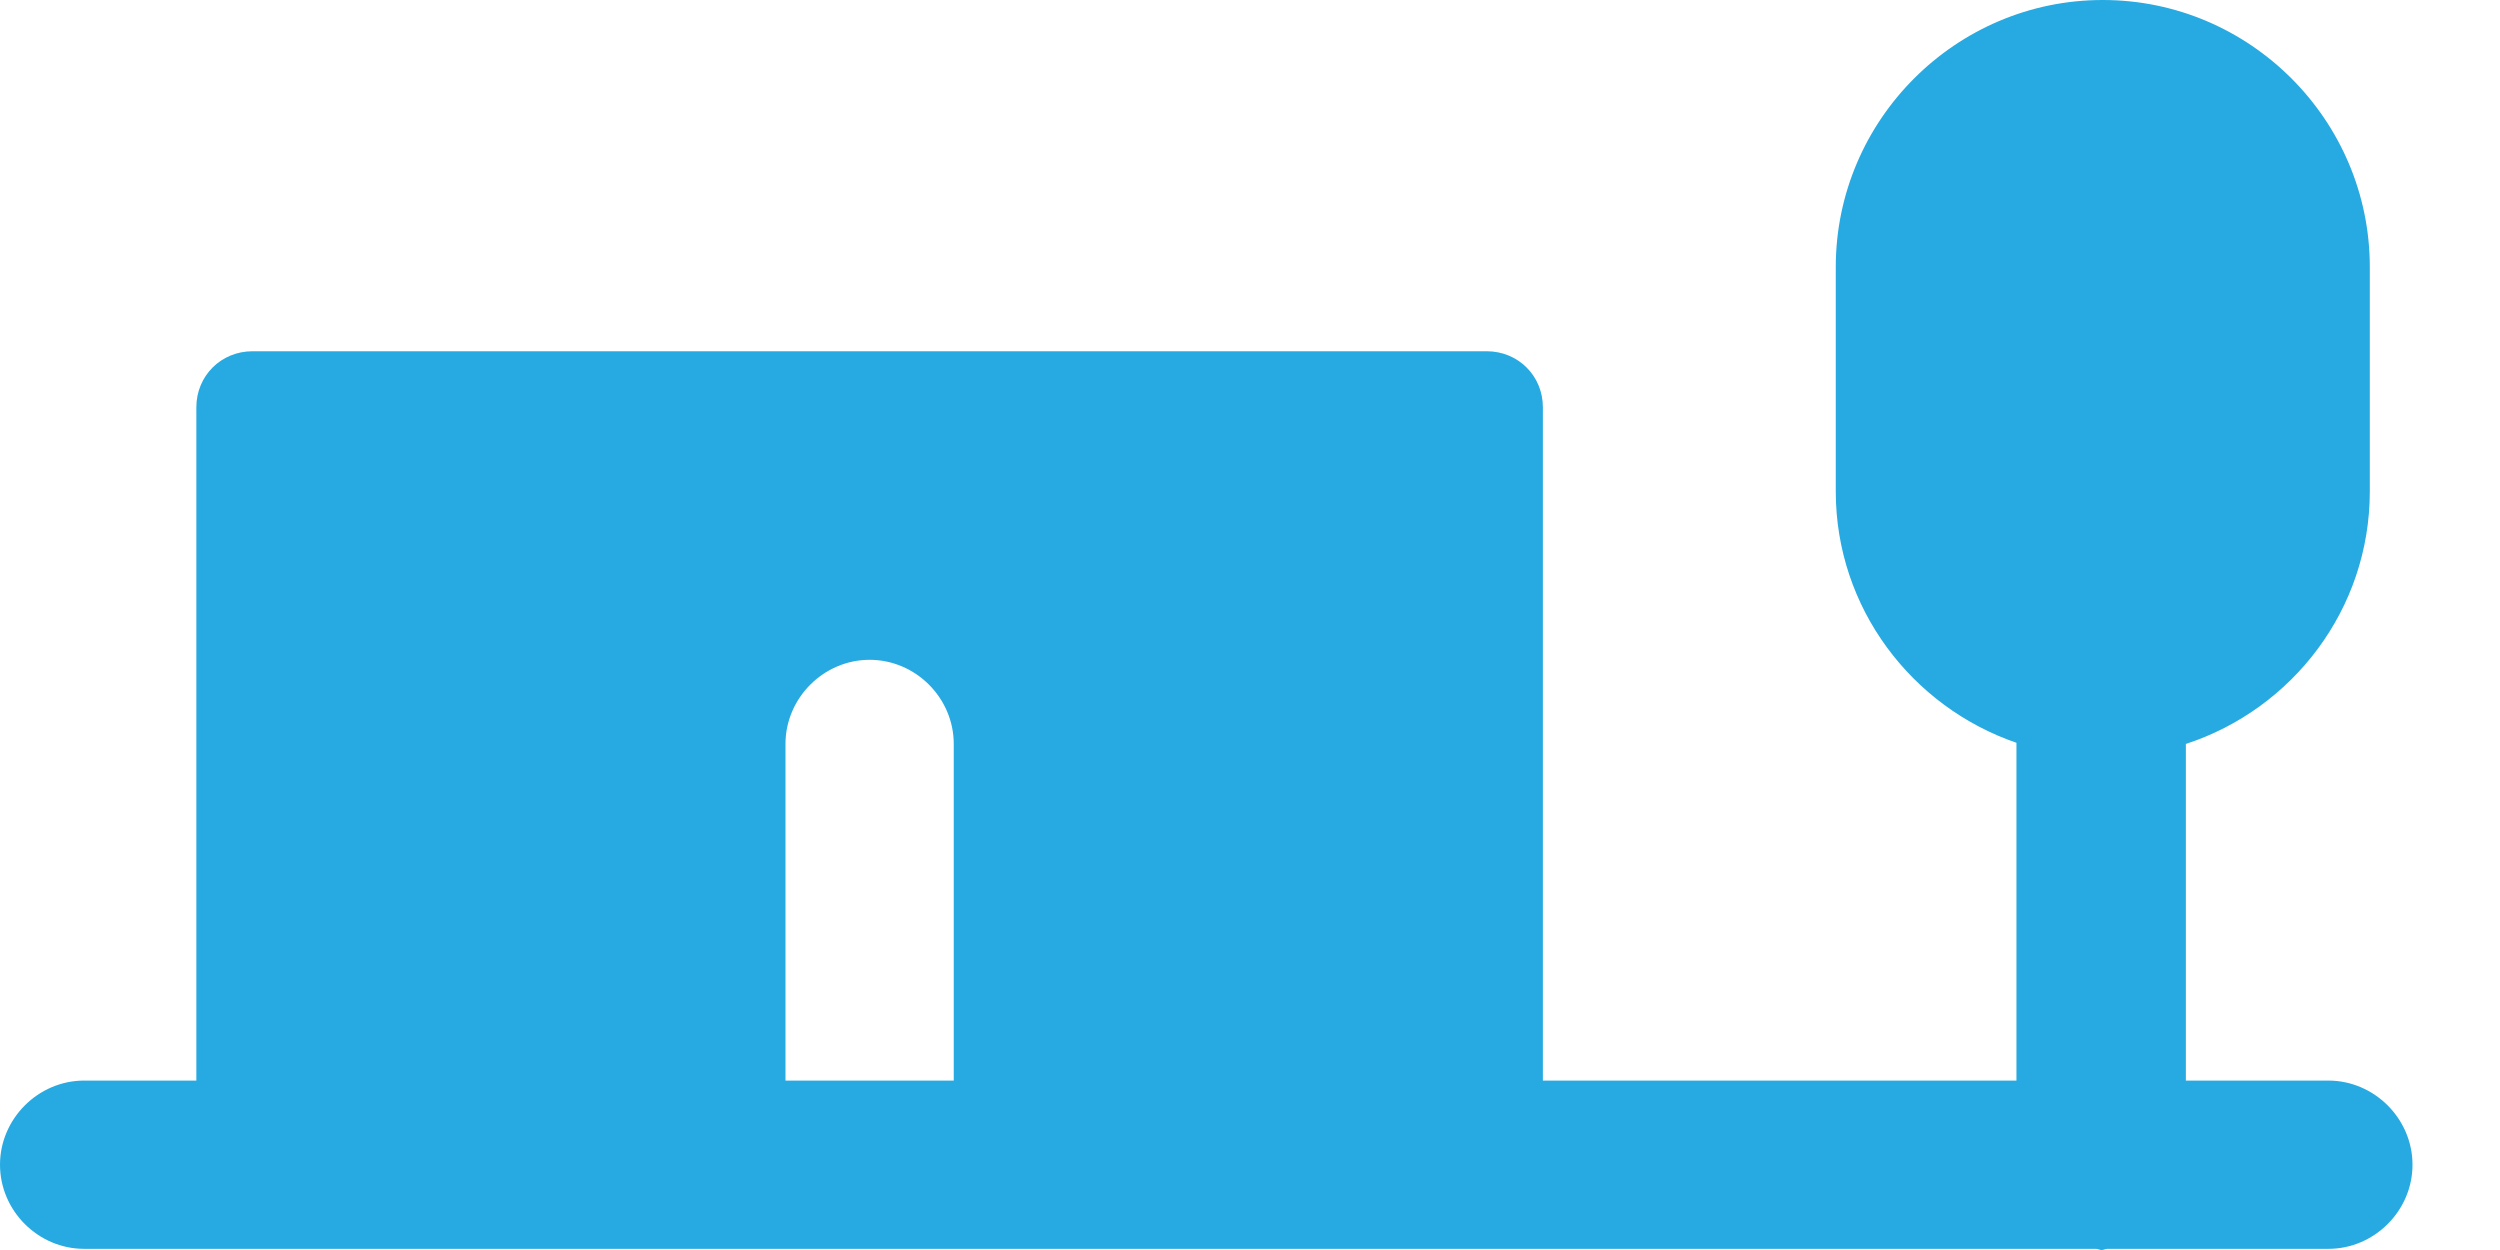 <svg width="26" height="13" viewBox="0 0 26 13" fill="none" xmlns="http://www.w3.org/2000/svg">
<path d="M24.215 11.238H22.733V7.737C23.841 7.375 24.646 6.337 24.646 5.111V2.777C24.646 1.249 23.398 0 21.869 0C20.34 0 19.092 1.249 19.092 2.777V5.111C19.092 6.325 19.885 7.352 20.971 7.725V11.238H16.046V4.236C16.046 3.909 15.789 3.653 15.462 3.653H2.626C2.299 3.653 2.042 3.909 2.042 4.236V11.238H0.875C0.397 11.238 0 11.635 0 12.113C0 12.592 0.397 12.988 0.875 12.988H21.799C21.822 12.988 21.834 13 21.857 13C21.881 13 21.892 12.988 21.916 12.988H24.215C24.693 12.988 25.09 12.592 25.09 12.113C25.09 11.635 24.693 11.238 24.215 11.238ZM8.169 7.737C8.169 7.259 8.566 6.862 9.044 6.862C9.523 6.862 9.919 7.259 9.919 7.737V11.238H8.169V7.737Z" fill="#27AAE1"/>
</svg>
